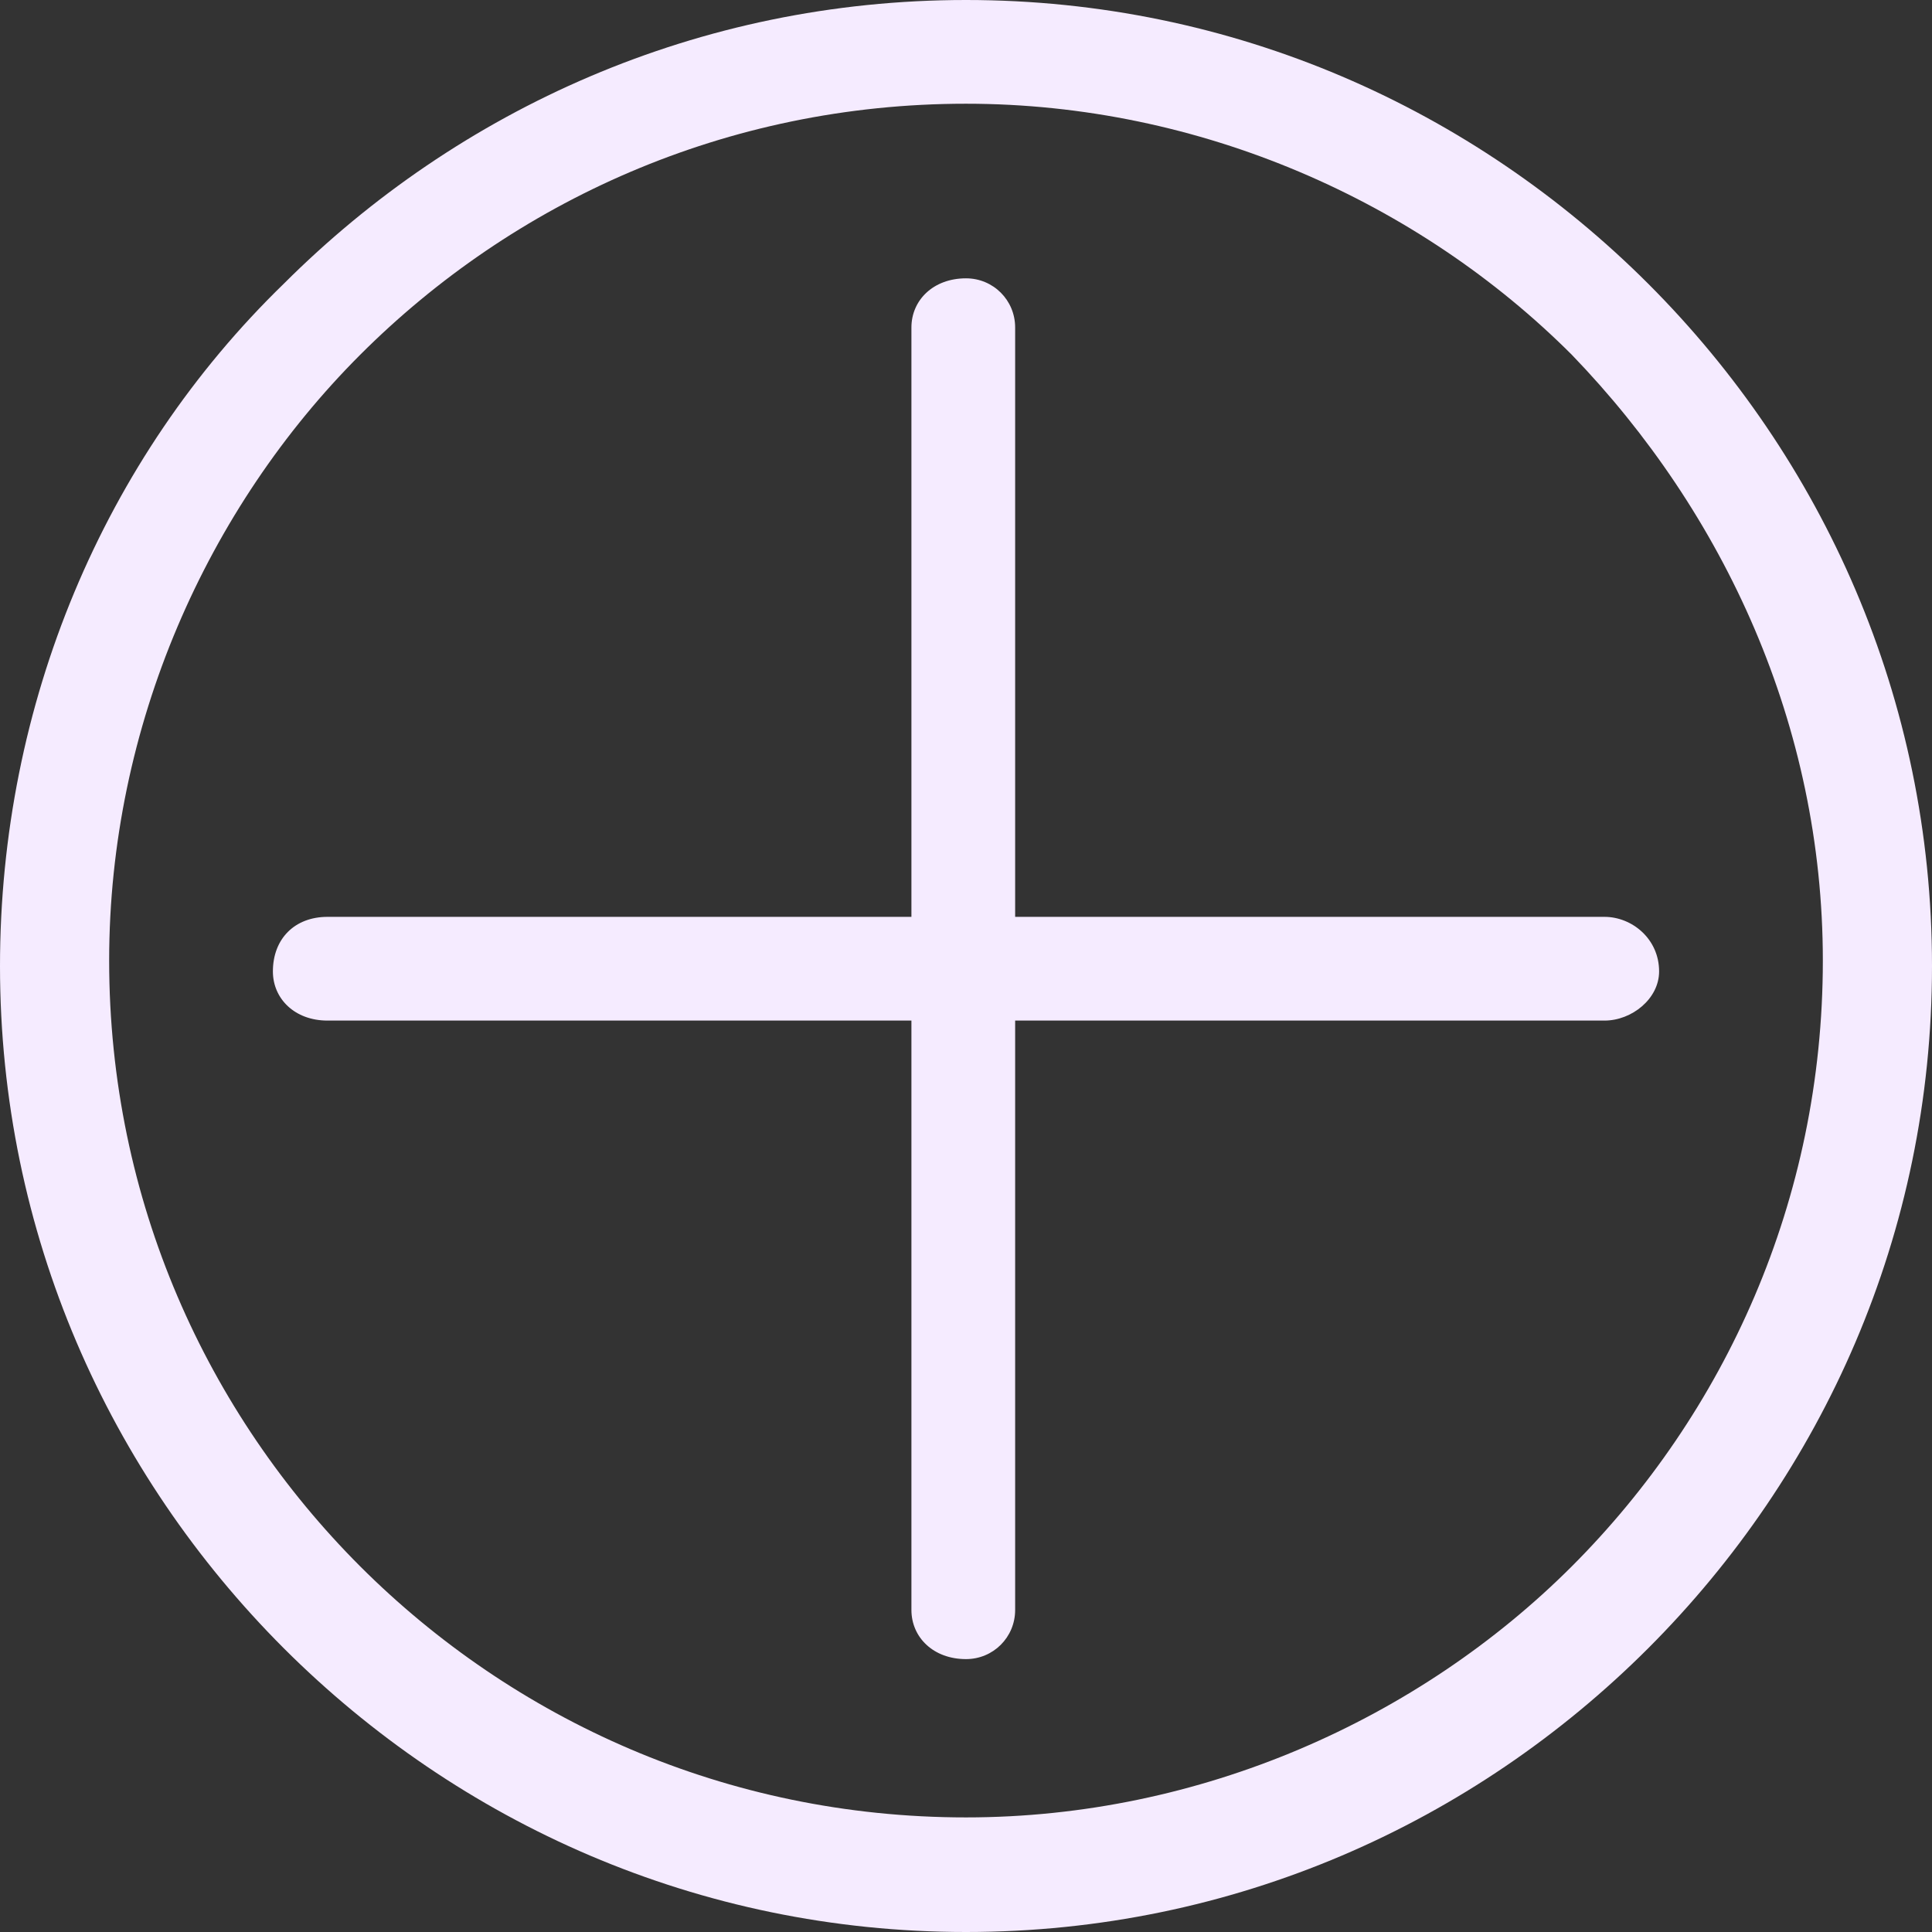 <svg width="16" height="16" viewBox="0 0 16 16" fill="none" xmlns="http://www.w3.org/2000/svg">
<rect x="0" y="0" width="16" height="16" fill="#333333" stroke="none"/>
<path d="M7.548 2.712C7.548 2.486 7.729 2.305 8 2.305C8.226 2.305 8.407 2.486 8.407 2.712V7.593H13.288C13.514 7.593 13.74 7.774 13.74 8.045C13.74 8.271 13.514 8.452 13.288 8.452H8.407V13.333C8.407 13.559 8.226 13.74 8 13.74C7.729 13.74 7.548 13.559 7.548 13.333V8.452H2.712C2.441 8.452 2.26 8.271 2.26 8.045C2.26 7.774 2.441 7.593 2.712 7.593H7.548V2.712ZM8 0C10.215 0 12.203 0.904 13.65 2.35C15.096 3.797 16 5.785 16 8C16 10.215 15.096 12.203 13.65 13.65C12.203 15.096 10.215 16 8 16C5.785 16 3.797 15.096 2.35 13.65C0.904 12.203 0 10.215 0 8C0 5.831 0.859 3.797 2.35 2.35C3.797 0.904 5.785 0 8 0ZM13.017 2.938C11.751 1.672 9.943 0.859 8 0.859C6.011 0.859 4.249 1.672 2.983 2.938C1.718 4.203 0.904 6.011 0.904 7.955C0.904 9.944 1.718 11.706 2.983 12.972C4.249 14.237 6.011 15.051 8 15.051C9.943 15.051 11.751 14.237 13.017 12.972C14.282 11.706 15.096 9.944 15.096 7.955C15.096 6.011 14.282 4.249 13.017 2.938Z" fill="#F5EBFF"/>
</svg>
